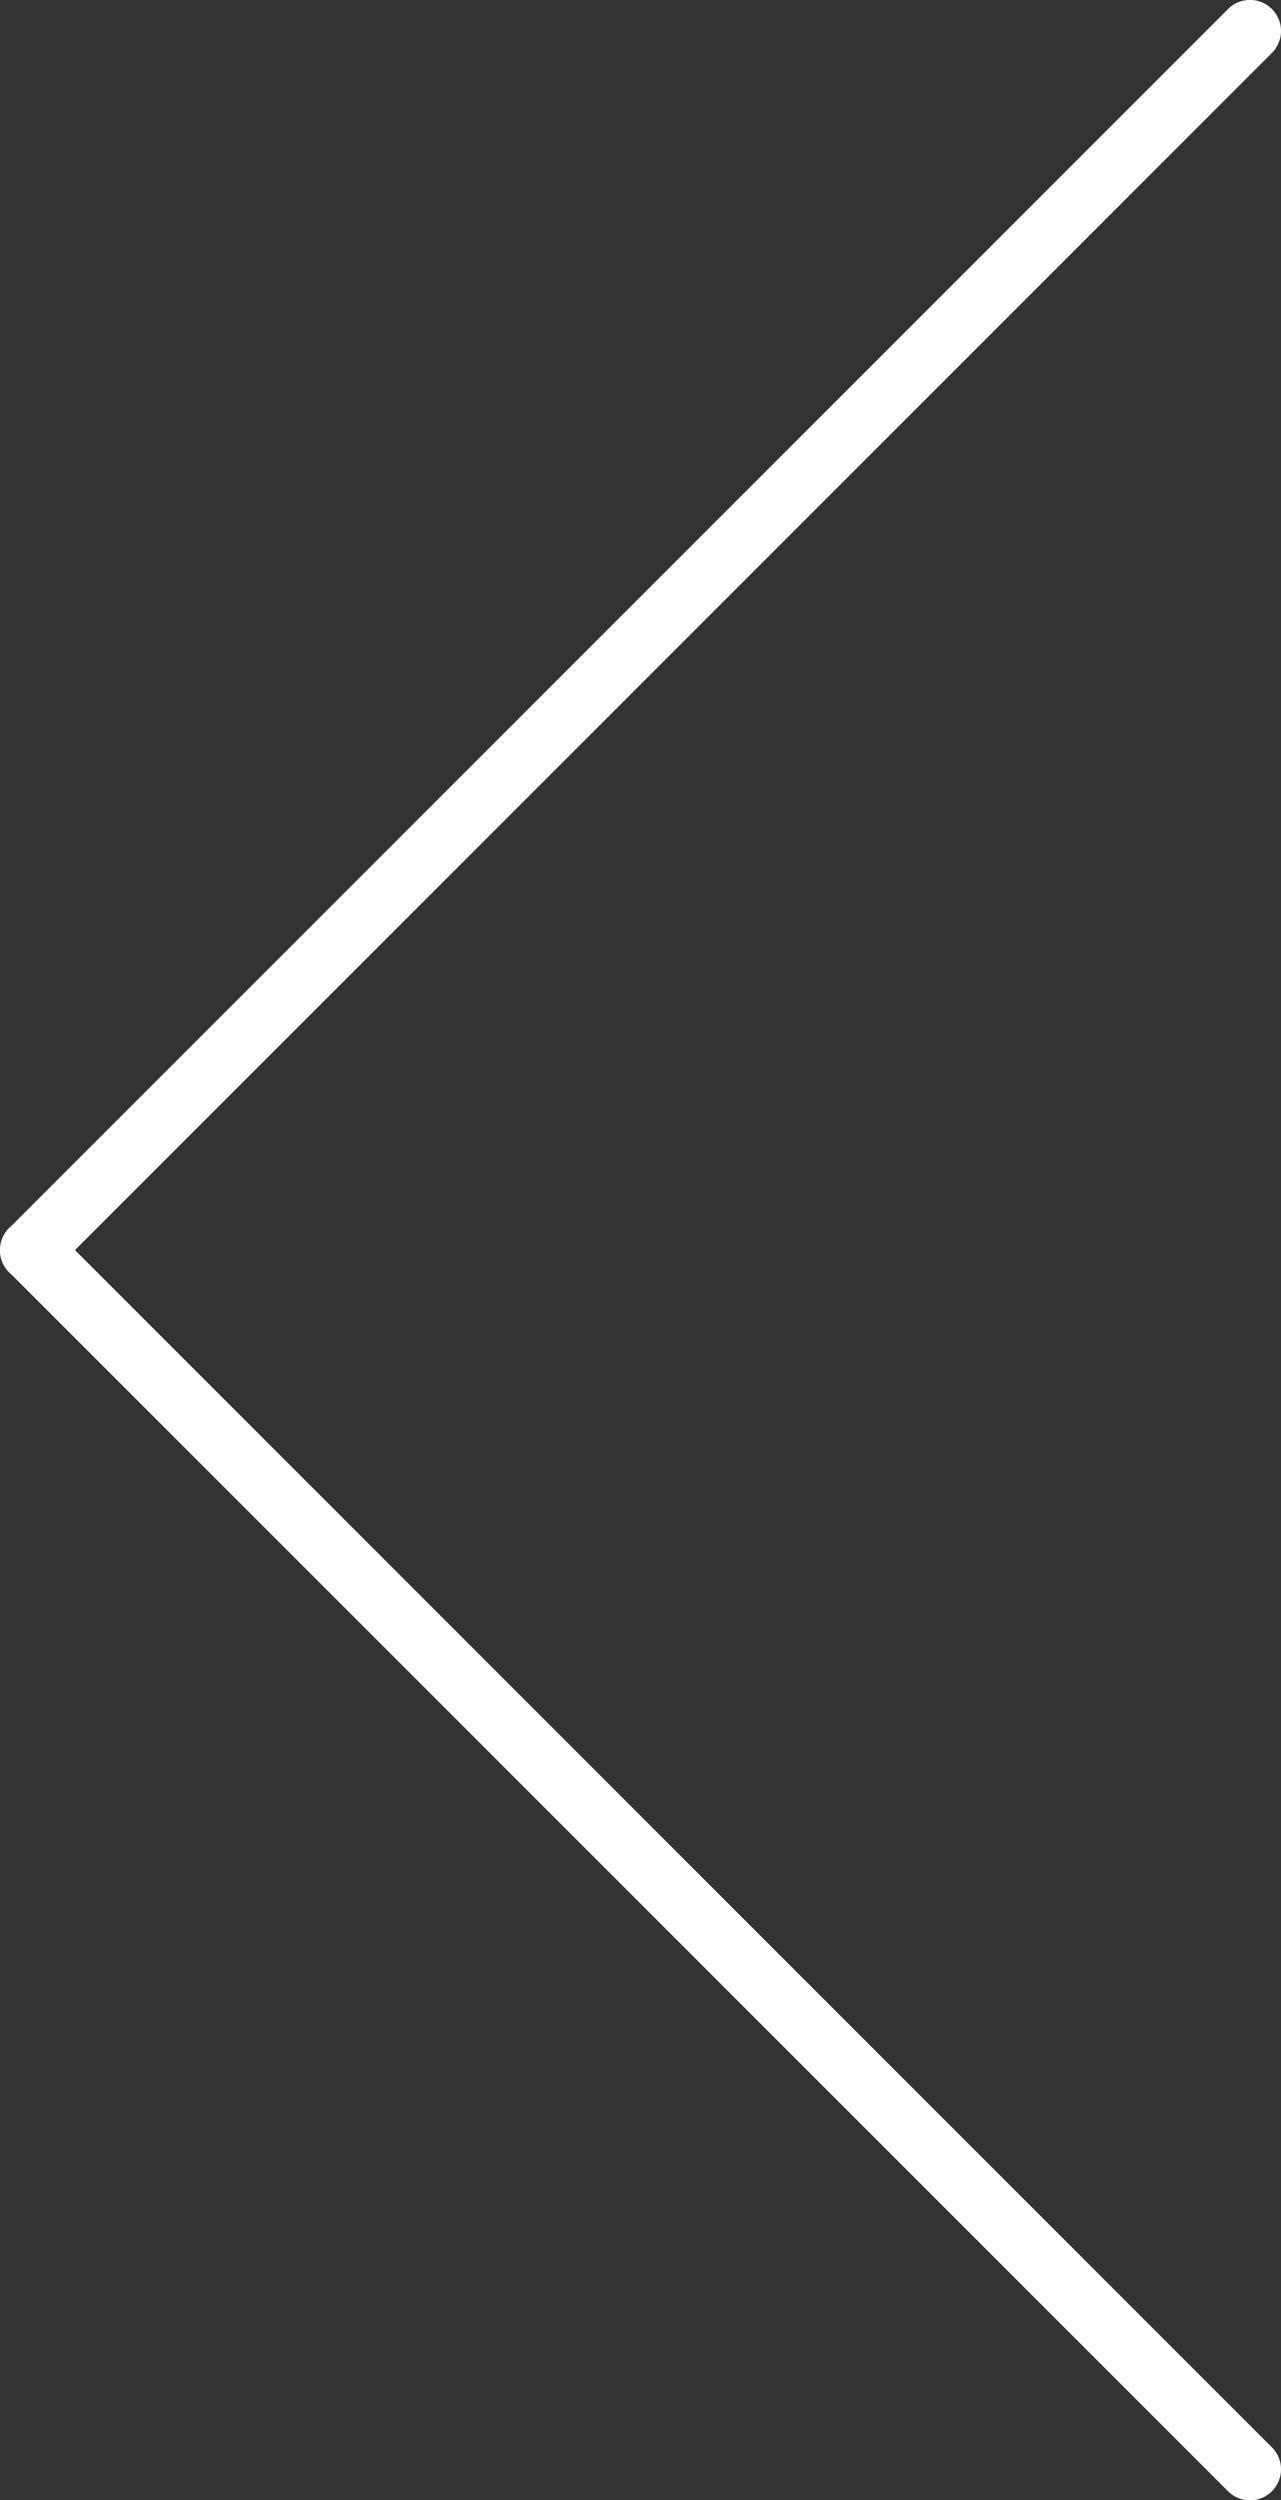 <svg id="圖層_1" data-name="圖層 1" xmlns="http://www.w3.org/2000/svg" viewBox="0 0 289.05 564.05"><rect x="0" y="0" width="289.05" height="564.05" fill="#333333" stroke="none"/><defs><style>.cls-1{fill:#fff;}</style></defs><title>未命名-1</title><path class="cls-1" d="M452.4,527,722.48,256.92a7,7,0,0,0-9.9-9.9L438.1,521.5a5.67,5.67,0,0,0-.58.52,7.1,7.1,0,0,0,0,10,5.67,5.67,0,0,0,.58.52L712.58,807a7,7,0,0,0,9.9-9.9Z" transform="translate(-435.48 -244.98)"/></svg>